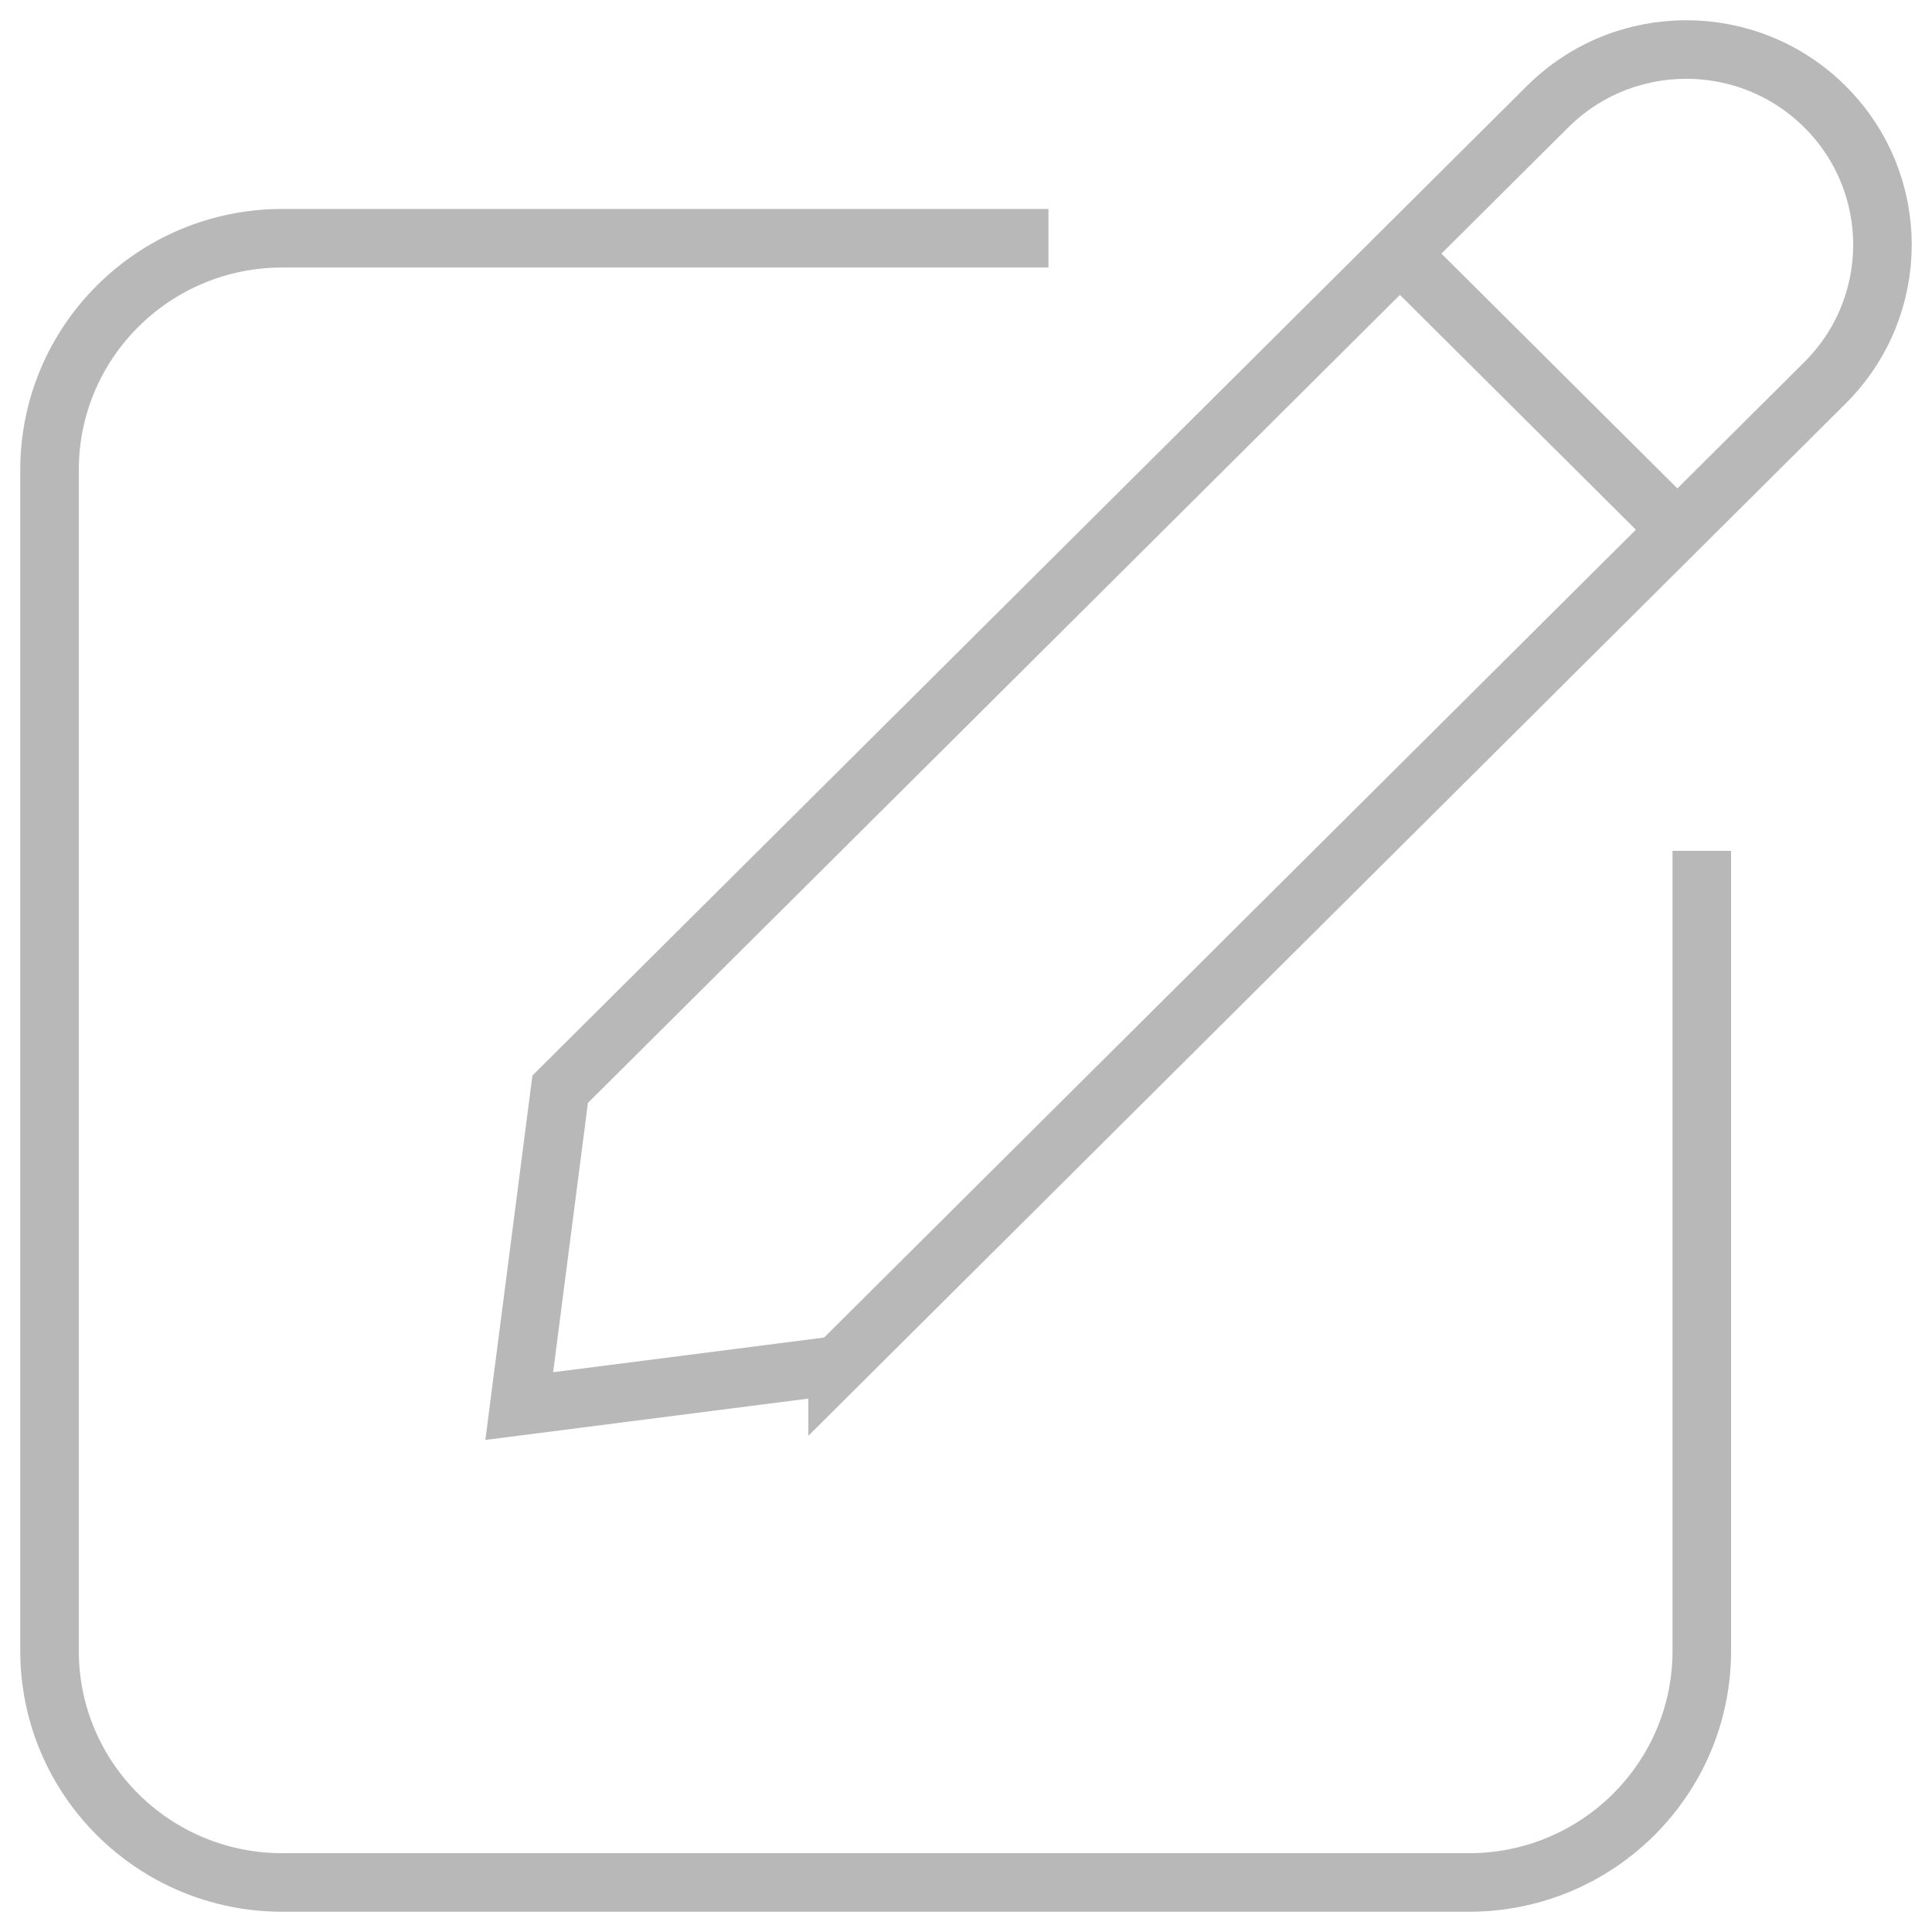 <svg width="33" height="33" viewBox="0 0 33 33" fill="none" xmlns="http://www.w3.org/2000/svg">
<g clip-path="url(#clip0_37_745)">
<path d="M14.307 23.321L8.869 24.017L9.568 18.605L26.433 1.823C27.742 0.52 29.863 0.52 31.172 1.823C32.481 3.125 32.481 5.236 31.172 6.539L14.307 23.322L14.307 23.321Z" stroke="#B8B8B8" stroke-miterlimit="10"/>
<path d="M23.912 4.332L28.651 9.048" stroke="#B8B8B8" stroke-miterlimit="10"/>
<path d="M29.068 14.533V28.197C29.068 30.383 27.287 32.154 25.091 32.154H4.822C2.626 32.154 0.846 30.383 0.846 28.197V8.027C0.846 5.841 2.626 4.069 4.822 4.069H17.908" stroke="#B8B8B8" stroke-miterlimit="10"/>
</g>
<defs>
<clipPath id="clip0_37_745">
<rect width="33" height="33" fill="white"/>
</clipPath>
</defs>
</svg>
